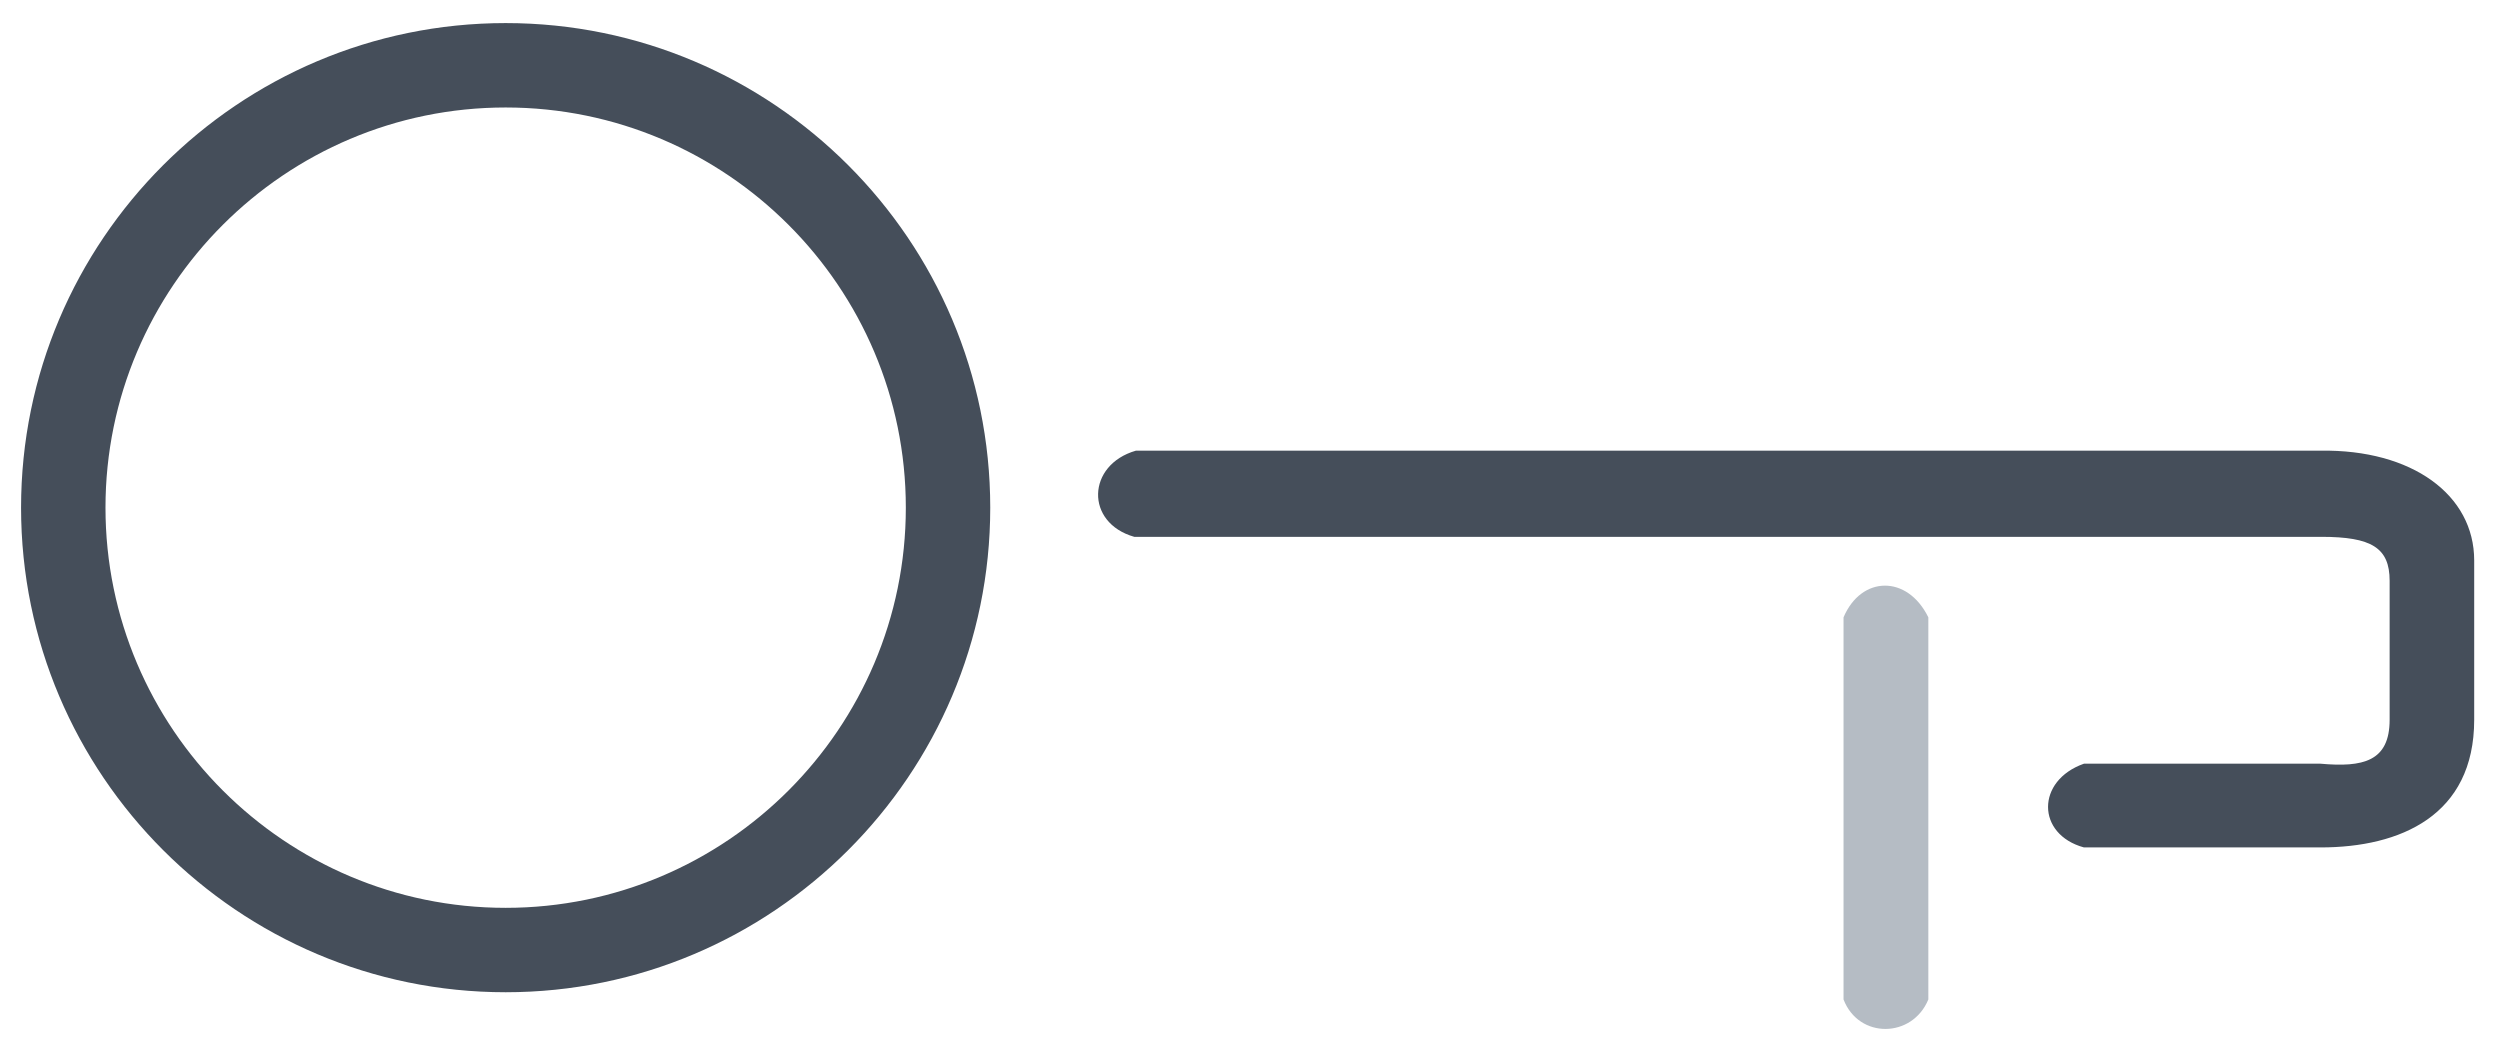 <?xml version="1.0" encoding="utf-8"?>
<!-- Generator: Adobe Illustrator 16.0.0, SVG Export Plug-In . SVG Version: 6.00 Build 0)  -->
<!DOCTYPE svg PUBLIC "-//W3C//DTD SVG 1.1//EN" "http://www.w3.org/Graphics/SVG/1.1/DTD/svg11.dtd">
<svg version="1.1" id="Layer_1" xmlns="http://www.w3.org/2000/svg" xmlns:xlink="http://www.w3.org/1999/xlink" x="0px" y="0px"
	 width="188.913px" height="80.313px" viewBox="0 0 188.913 80.313" enable-background="new 0 0 188.913 80.313"
	 xml:space="preserve">
<g id="Layer_x0020_1">
	<g>
		<path fill="#454E5A" d="M38.21,74.979c-20.191,0-36.618-16.427-36.618-36.617c0-20.192,16.426-36.618,36.618-36.618
			s36.618,16.426,36.618,36.618C74.828,58.552,58.402,74.979,38.21,74.979z M38.21,8.122c-16.674,0-30.239,13.565-30.239,30.24
			c0,16.674,13.565,30.239,30.239,30.239c16.674,0,30.239-13.565,30.239-30.239C68.449,21.687,54.885,8.122,38.21,8.122z"/>
	</g>
	<path fill="#B5BCC4" d="M145.715,46.65c0,9.627,0,19.251,0,28.875c-1.214,2.942-5.255,2.997-6.408,0c0-9.624,0-19.248,0-28.875
		C140.644,43.493,144.132,43.418,145.715,46.65z"/>
	<path fill="#454E5A" d="M85.836,34.055c29.838,0,59.677,0,89.516,0c6.91-0.107,11.611,3.334,11.611,8.293c0,4.014,0,8.029,0,12.042
		c0,7.247-5.595,9.646-11.611,9.646c-5.96,0-11.92,0-17.879,0c-3.605-0.989-3.625-5.05,0-6.327c5.959,0,11.919,0,17.879,0
		c3.199,0.287,5.221-0.16,5.221-3.319c0-3.502,0-7.004,0-10.505c0-2.499-1.374-3.319-5.16-3.319c-29.899,0-59.8,0-89.701,0
		c-3.742-1.065-3.59-5.446,0.122-6.511H85.836z"/>
</g>
</svg>
